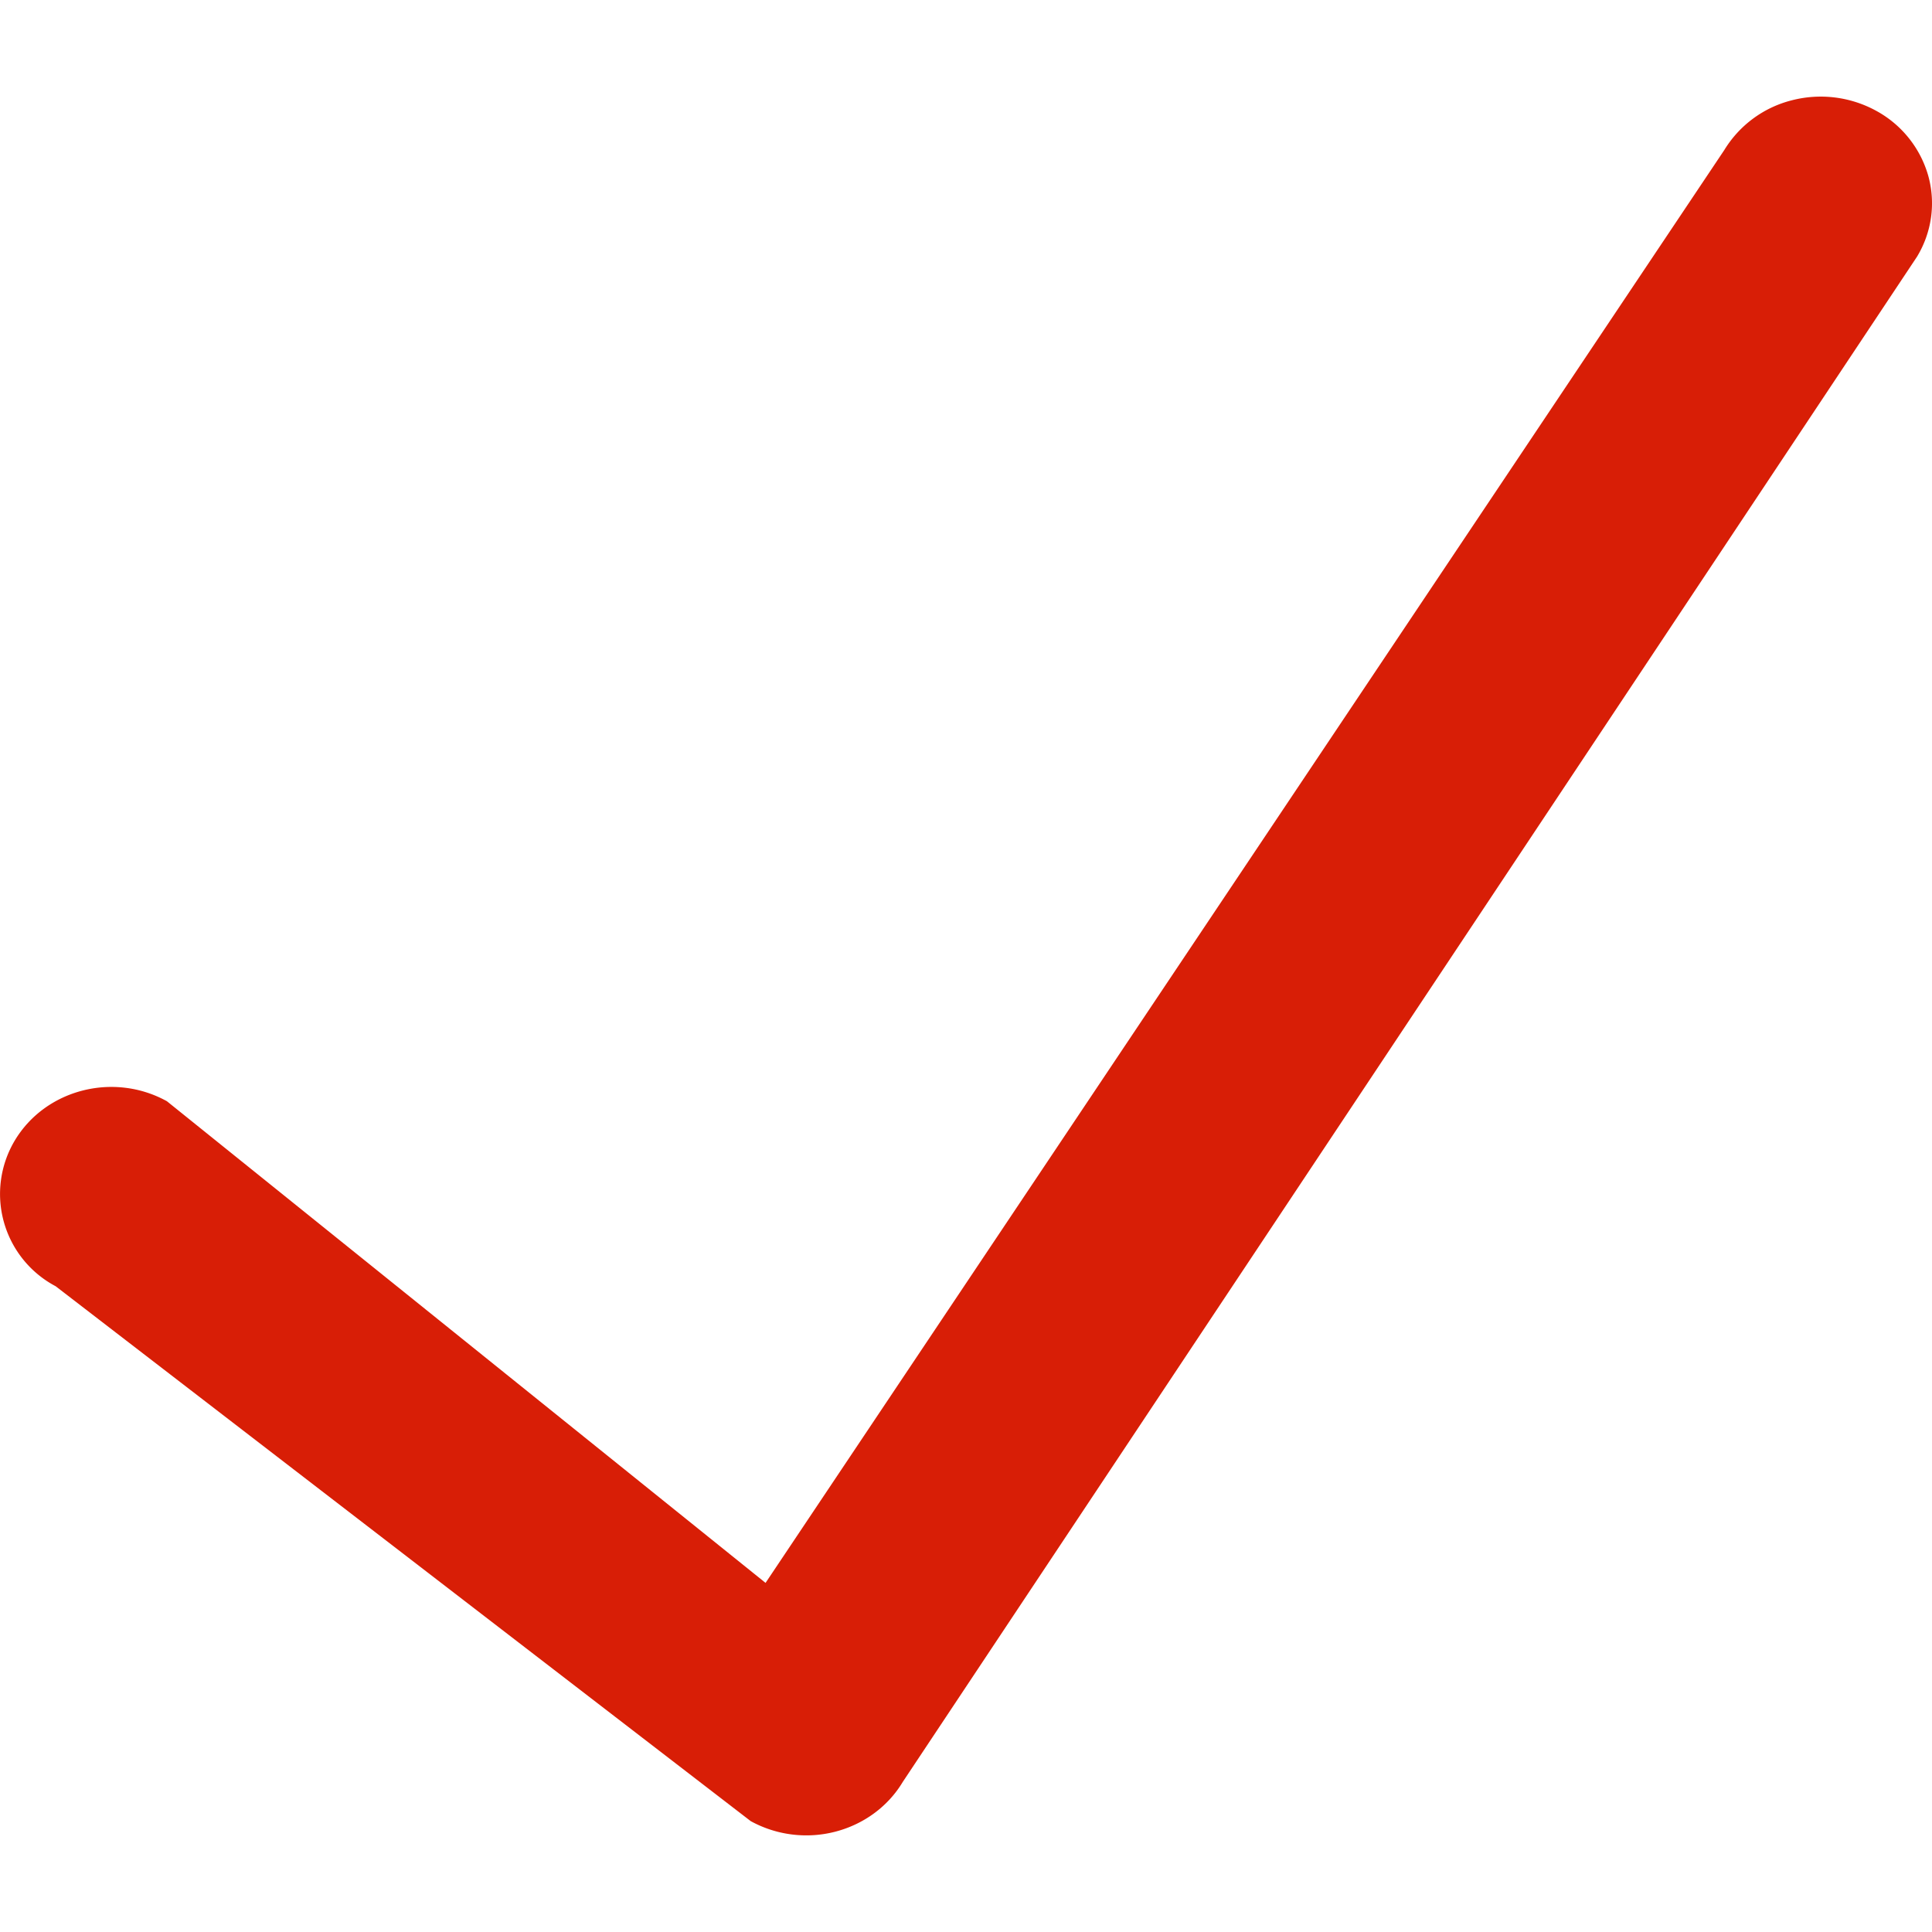 <?xml version="1.0" standalone="no"?><!DOCTYPE svg PUBLIC "-//W3C//DTD SVG 1.1//EN" "http://www.w3.org/Graphics/SVG/1.1/DTD/svg11.dtd"><svg t="1571384078591" class="icon" viewBox="0 0 1024 1024" version="1.1" xmlns="http://www.w3.org/2000/svg" p-id="1239" width="128" height="128" xmlns:xlink="http://www.w3.org/1999/xlink"><defs><style type="text/css"></style></defs><path d="M994.509 58.778a61.184 61.184 0 0 0-44.749-5.632 58.726 58.726 0 0 0-35.84 26.368L405.76 838.963 88.474 583.68c-28.211-15.616-64.307-6.349-80.589 20.736a55.296 55.296 0 0 0 21.606 77.312l368.384 283.494c13.568 7.475 29.645 9.523 44.749 5.632 15.104-3.891 28.006-13.312 35.84-26.368l537.6-808.448c7.834-12.954 9.984-28.416 5.939-42.906a56.934 56.934 0 0 0-27.494-34.355z" fill="#d81e06" p-id="1240"></path></svg>